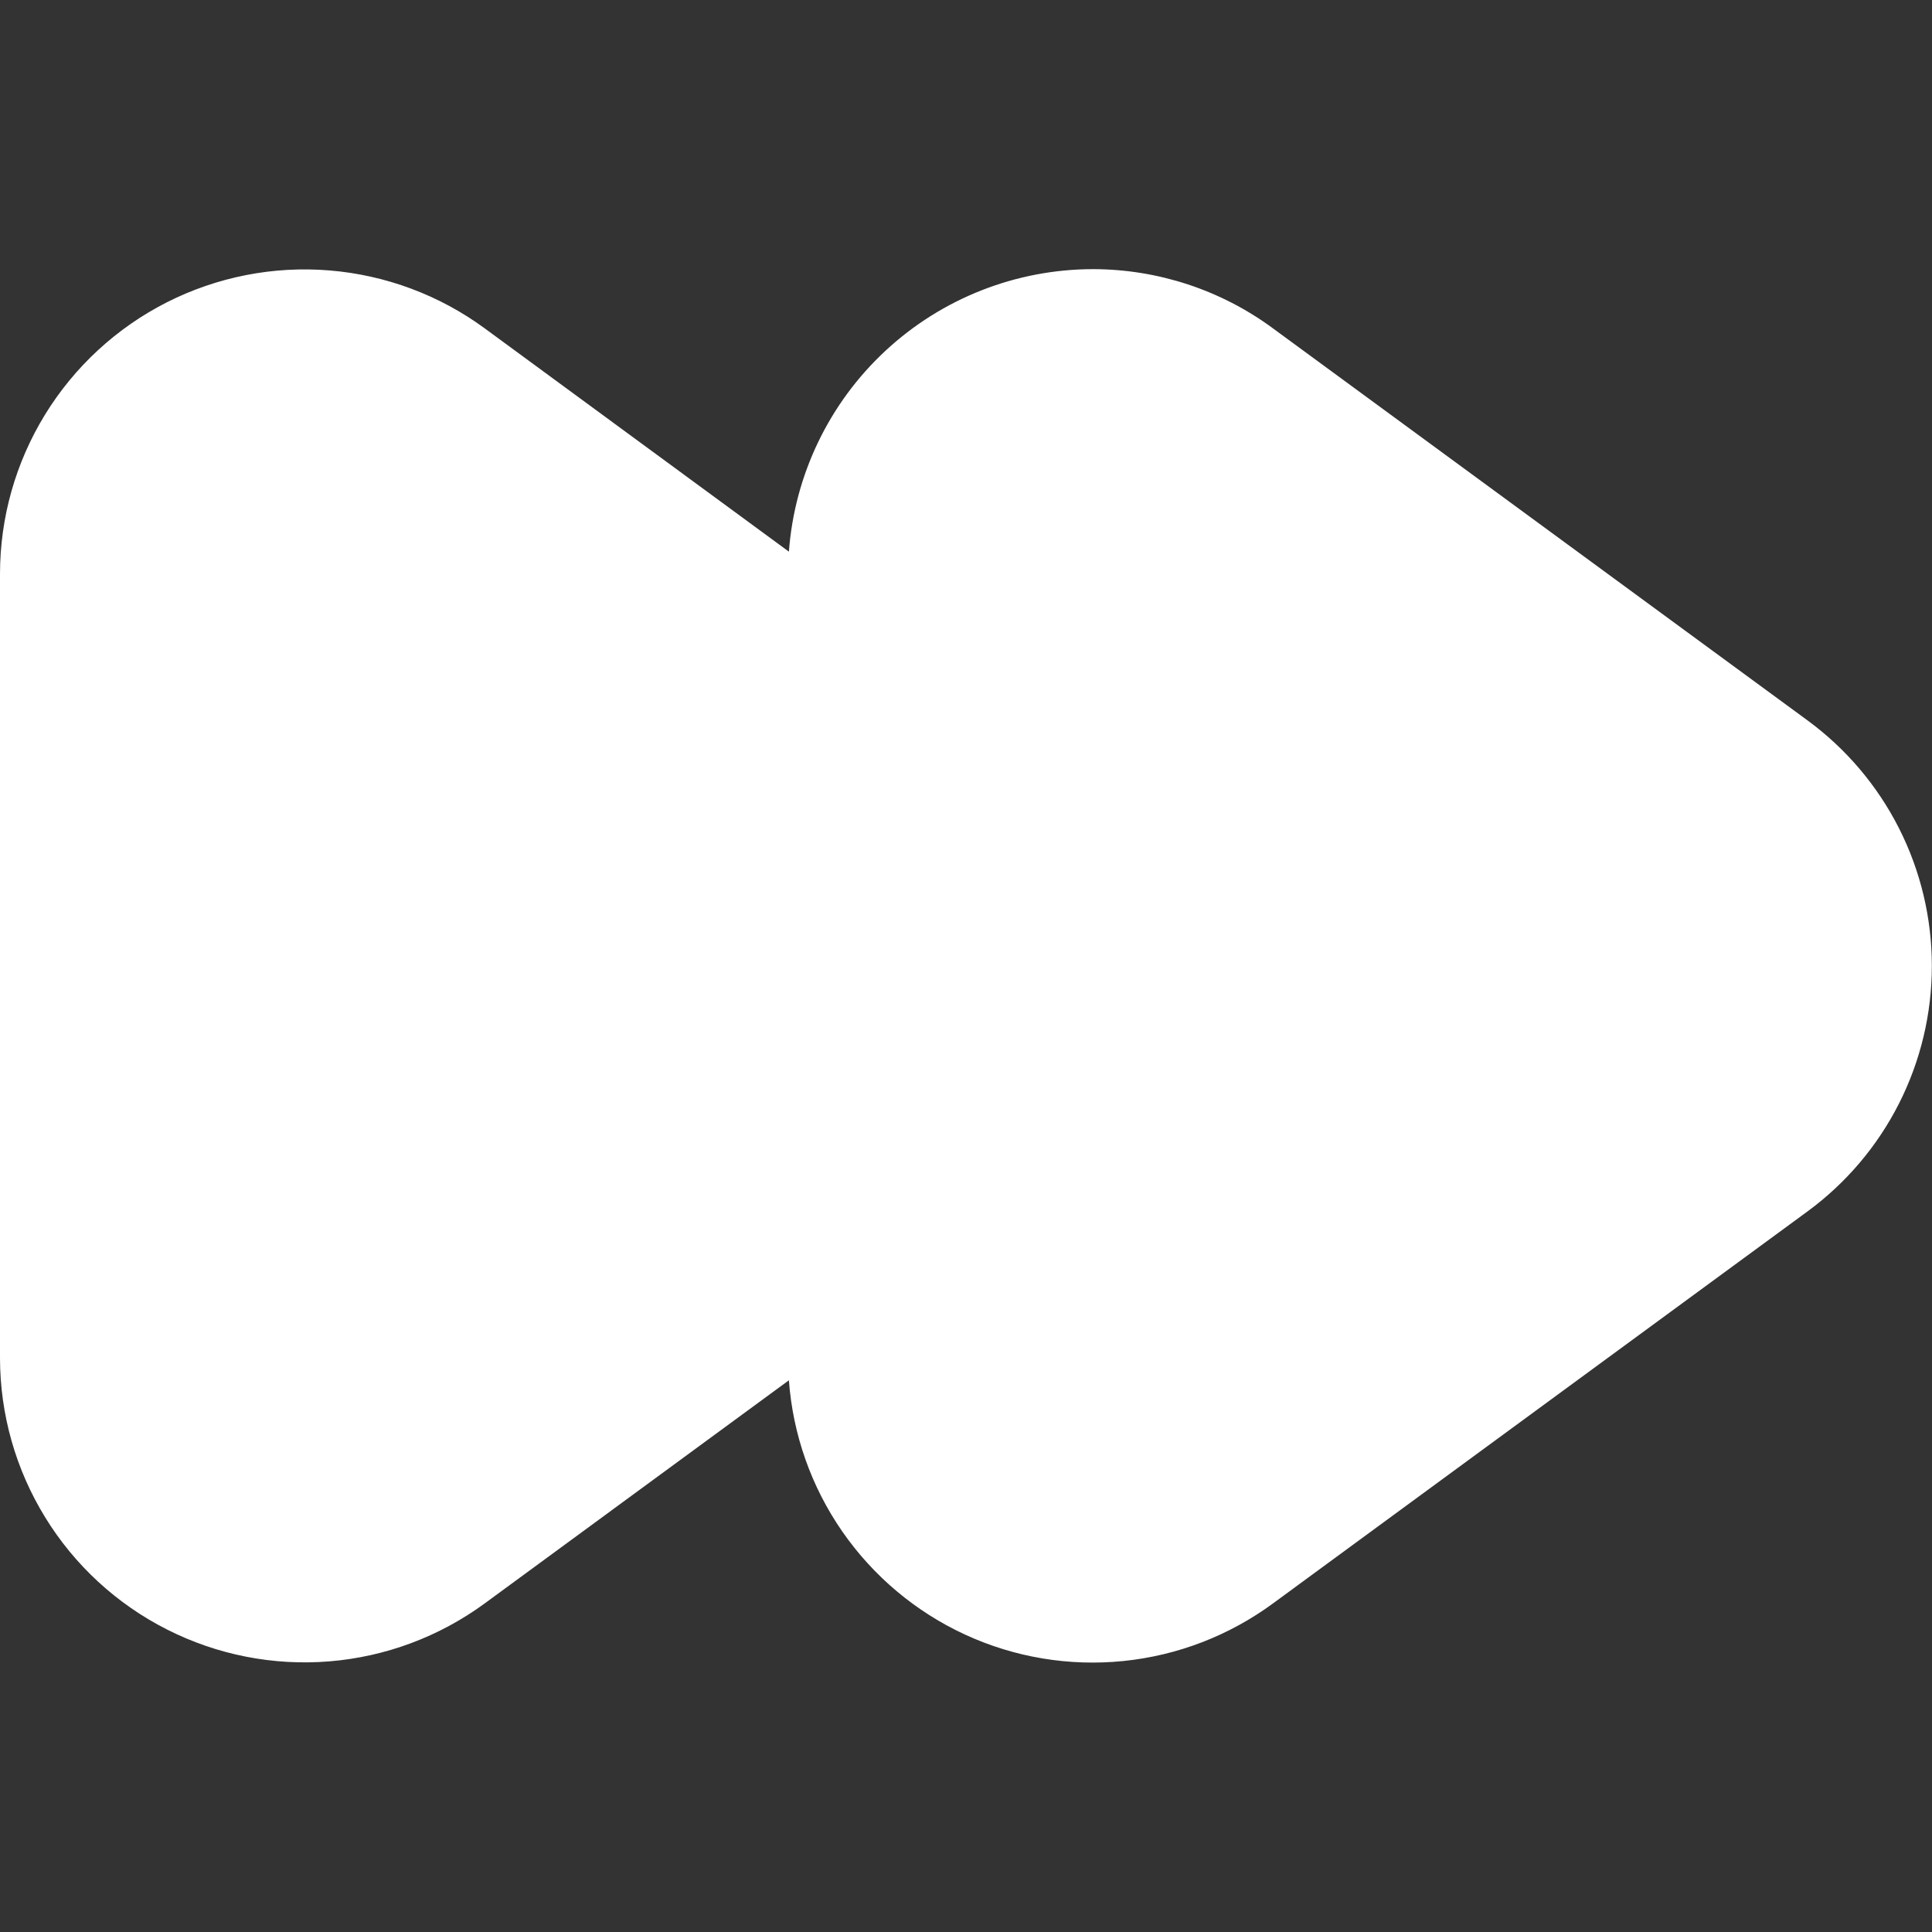 <svg width="39" height="39" viewBox="0 0 39 39" fill="none" xmlns="http://www.w3.org/2000/svg">
<rect x="0" y="0" width="39" height="39" fill="#333333" stroke="none"/>
<g id="fi-sr-rewind" clip-path="url(#clip0_315_1819)">
<path id="Vector" d="M22.067 5.433C23.373 5.435 24.645 5.853 25.696 6.628L36.487 14.542C37.265 15.113 37.898 15.859 38.334 16.72C38.77 17.581 38.997 18.533 38.997 19.498C38.997 20.463 38.77 21.415 38.334 22.276C37.898 23.137 37.265 23.883 36.487 24.454L25.696 32.368C24.811 33.018 23.768 33.42 22.675 33.53C21.582 33.641 20.48 33.457 19.482 32.997C18.485 32.537 17.629 31.818 17.003 30.916C16.377 30.013 16.005 28.959 15.925 27.863L9.779 32.371C8.863 33.041 7.779 33.445 6.647 33.537C5.516 33.629 4.381 33.406 3.368 32.892C2.356 32.379 1.505 31.596 0.911 30.628C0.316 29.661 0.001 28.549 -0 27.413L-0 11.586C8.97585e-05 10.45 0.315 9.336 0.91 8.368C1.505 7.4 2.356 6.616 3.369 6.102C4.383 5.589 5.519 5.366 6.651 5.459C7.783 5.552 8.868 5.956 9.784 6.628L15.925 11.136C16.04 9.586 16.736 8.138 17.875 7.08C19.013 6.023 20.509 5.435 22.062 5.433L22.067 5.433Z" fill="white"/>
</g>
<defs>
<clipPath id="clip0_315_1819">
<rect width="39" height="39" fill="white" transform="translate(39 39) rotate(-180)"/>
</clipPath>
</defs>
</svg>
